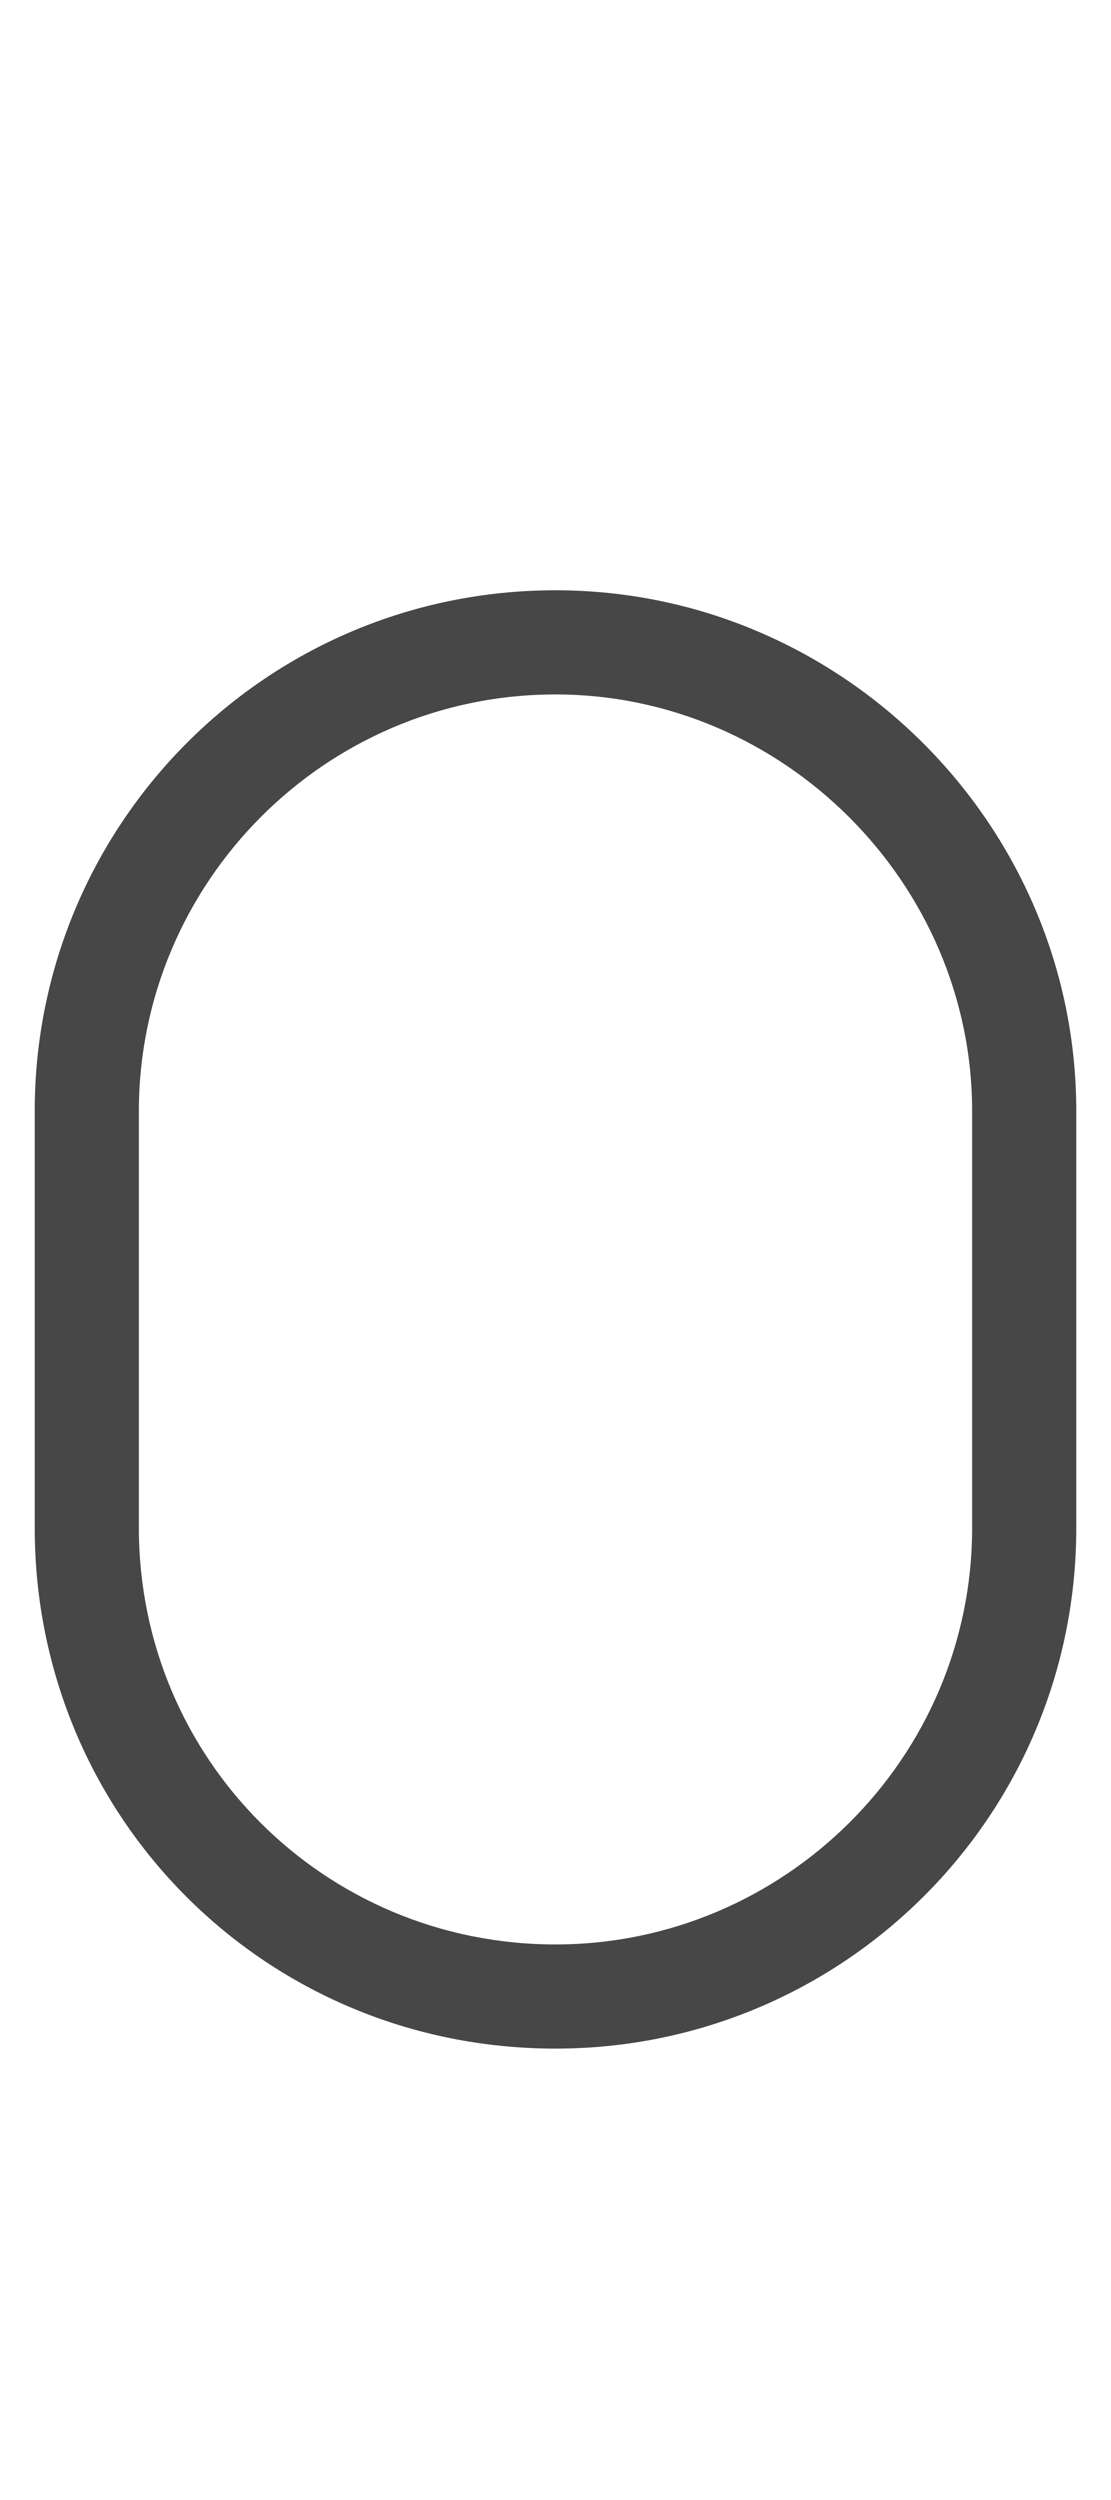 <svg width="8" height="18" viewBox="0 0 8 18" fill="none" xmlns="http://www.w3.org/2000/svg">
<g id="label-paired / caption / zero-caption / regular" clip-path="url(#clip0_2556_10248)">
<path id="icon" d="M0.25 8C0.25 5.938 1.914 4.25 4 4.25C6.062 4.25 7.75 5.938 7.75 8V11C7.75 13.086 6.062 14.75 4 14.75C1.914 14.75 0.25 13.086 0.25 11V8ZM4 5C2.336 5 1 6.359 1 8V11C1 12.664 2.336 14 4 14C5.641 14 7 12.664 7 11V8C7 6.359 5.641 5 4 5Z" fill="black" fill-opacity="0.72"/>
</g>
<defs>
<clipPath id="clip0_2556_10248">
<rect width="8" height="18" fill="white"/>
</clipPath>
</defs>
</svg>
